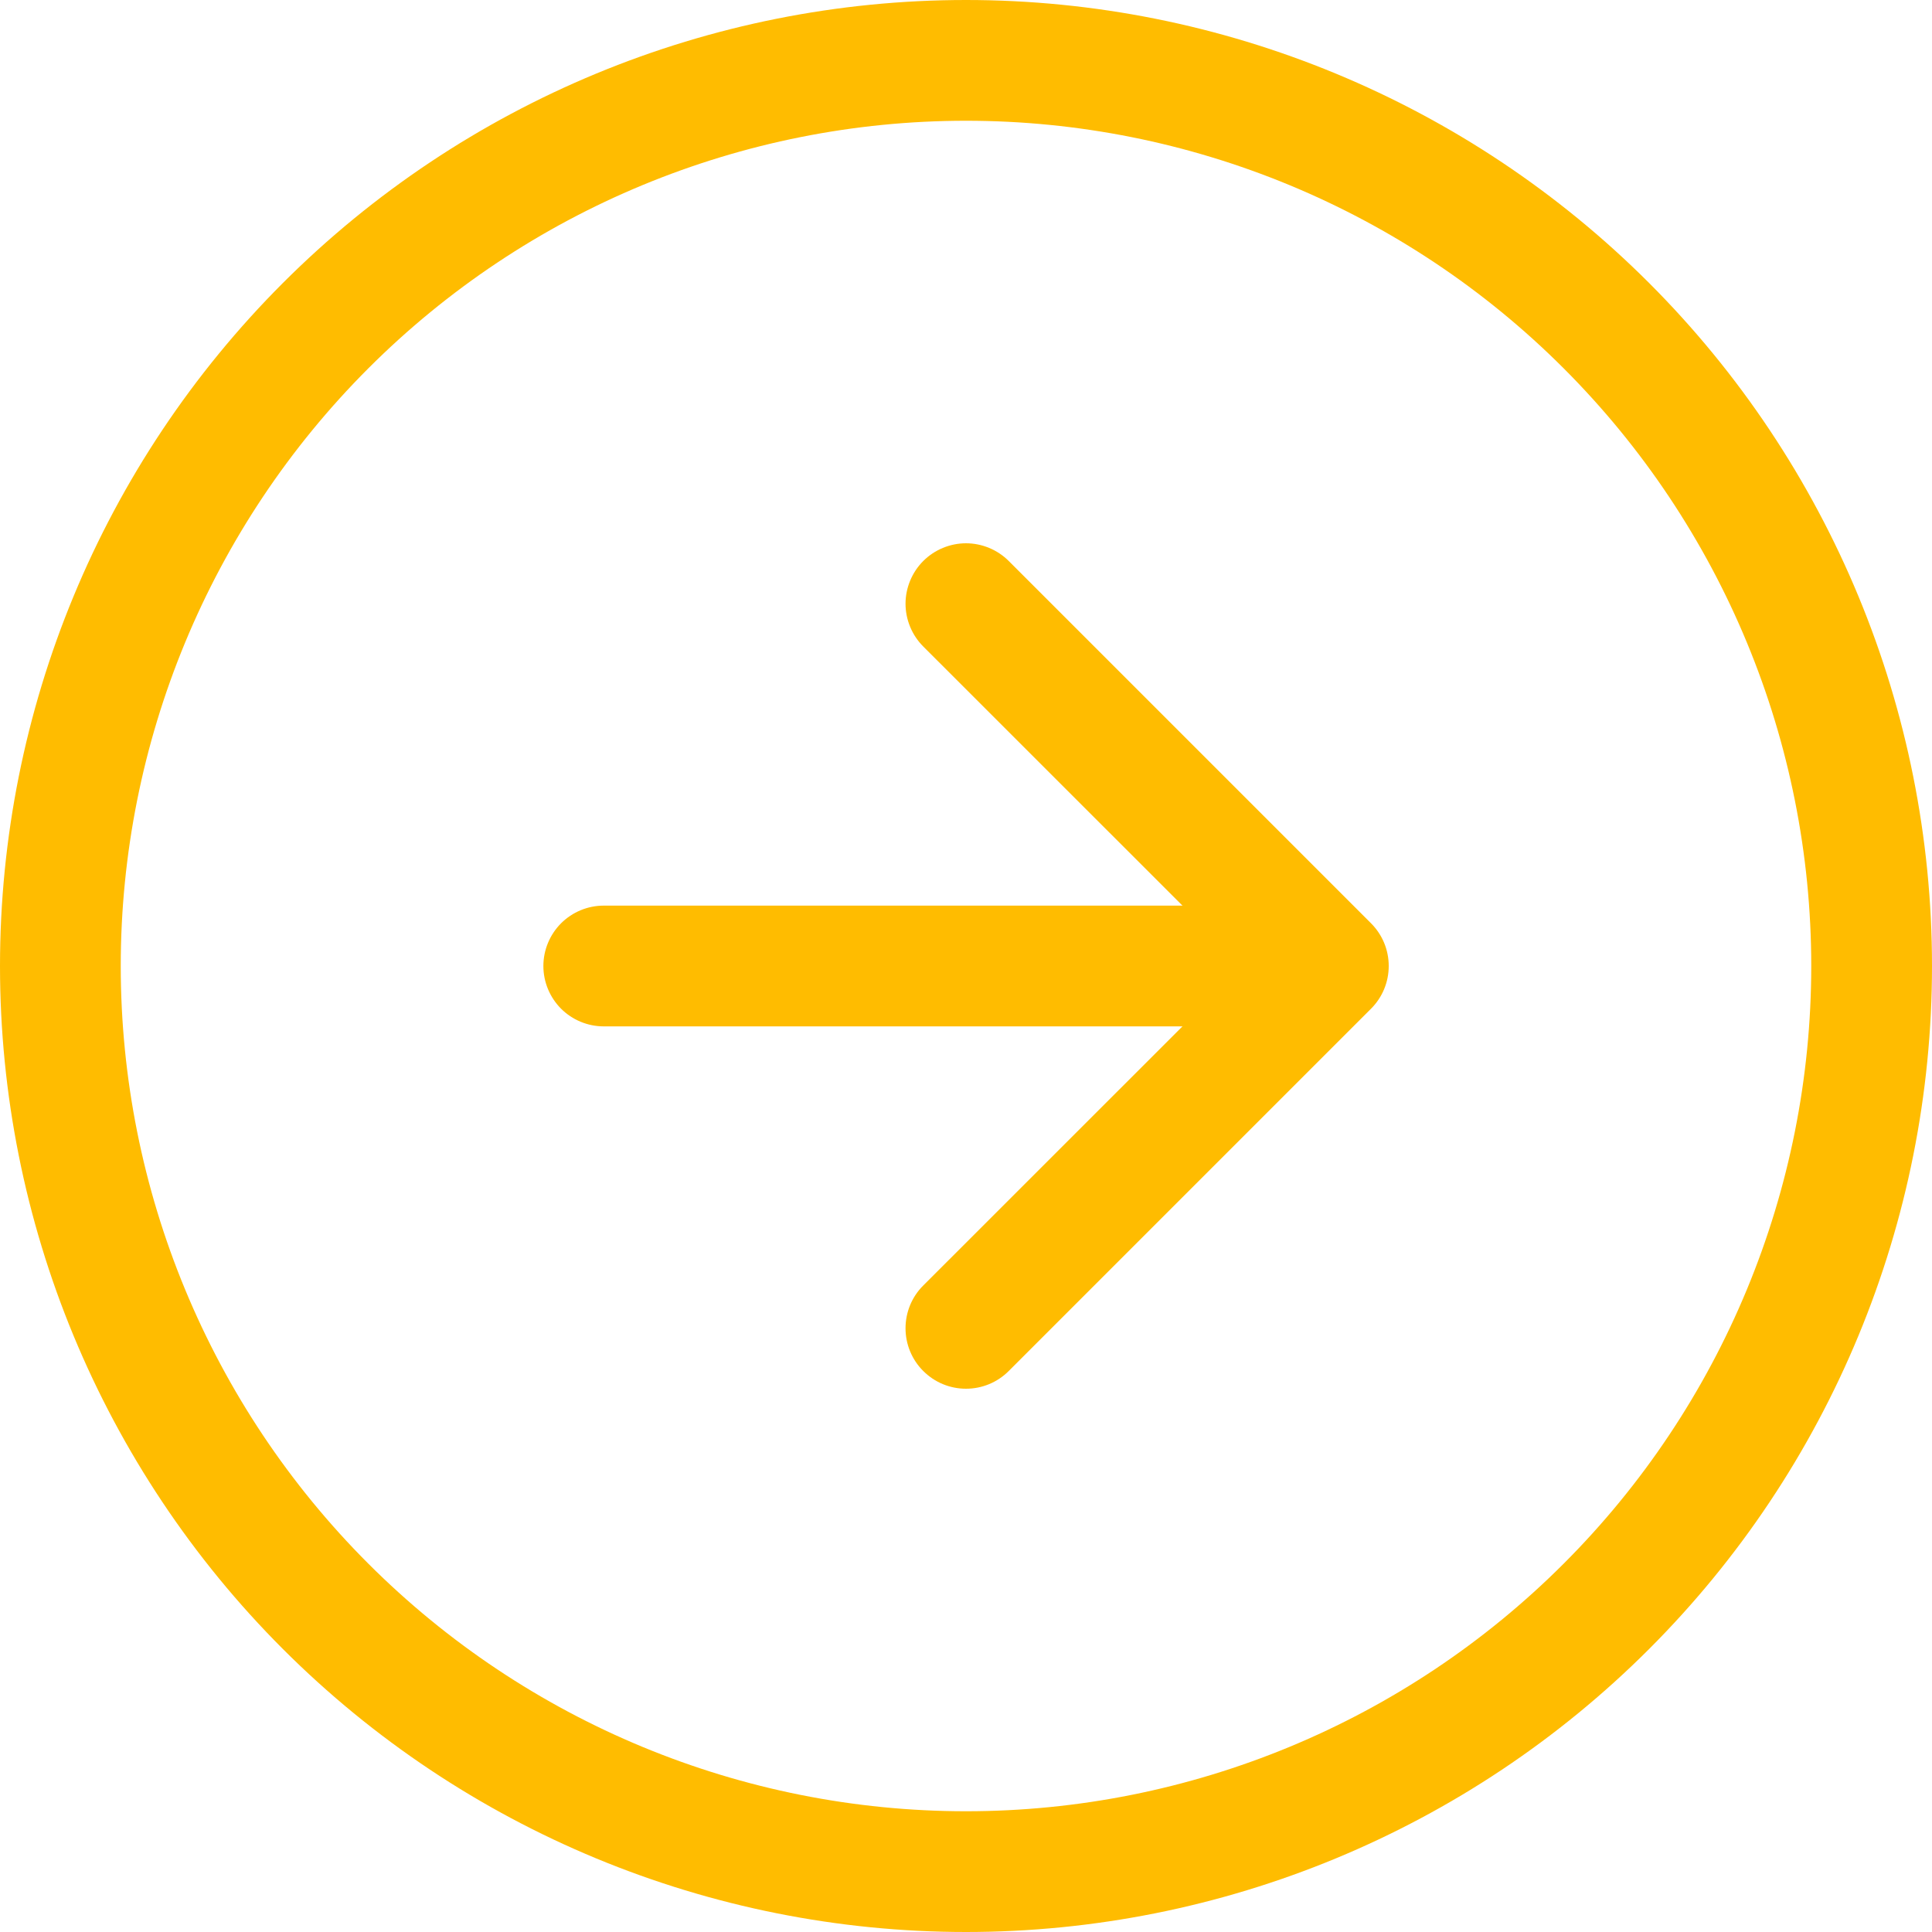 <svg width="40" height="40" viewBox="0 0 40 40" fill="none" xmlns="http://www.w3.org/2000/svg">
<path fill-rule="evenodd" clip-rule="evenodd" d="M20 37.5C24.641 37.5 29.093 35.656 32.374 32.374C35.656 29.093 37.5 24.641 37.5 20C37.5 15.359 35.656 10.908 32.374 7.626C29.093 4.344 24.641 2.5 20 2.5C15.359 2.5 10.908 4.344 7.626 7.626C4.344 10.908 2.5 15.359 2.5 20C2.5 24.641 4.344 29.093 7.626 32.374C10.908 35.656 15.359 37.5 20 37.5ZM20 40C25.304 40 30.391 37.893 34.142 34.142C37.893 30.391 40 25.304 40 20C40 14.696 37.893 9.609 34.142 5.858C30.391 2.107 25.304 0 20 0C14.696 0 9.609 2.107 5.858 5.858C2.107 9.609 0 14.696 0 20C0 25.304 2.107 30.391 5.858 34.142C9.609 37.893 14.696 40 20 40Z" fill="#FFBC00"/>
<path fill-rule="evenodd" clip-rule="evenodd" d="M19.115 28.385C18.998 28.269 18.906 28.131 18.843 27.979C18.78 27.827 18.748 27.664 18.748 27.5C18.748 27.336 18.78 27.173 18.843 27.021C18.906 26.869 18.998 26.731 19.115 26.615L25.732 20L19.115 13.385C18.999 13.269 18.907 13.131 18.844 12.979C18.781 12.827 18.748 12.664 18.748 12.5C18.748 12.336 18.781 12.173 18.844 12.021C18.907 11.869 18.999 11.731 19.115 11.615C19.231 11.499 19.369 11.407 19.521 11.344C19.673 11.281 19.835 11.248 20 11.248C20.164 11.248 20.327 11.281 20.479 11.344C20.631 11.407 20.769 11.499 20.885 11.615L28.385 19.115C28.501 19.231 28.594 19.369 28.657 19.521C28.72 19.673 28.752 19.836 28.752 20C28.752 20.164 28.72 20.327 28.657 20.479C28.594 20.631 28.501 20.769 28.385 20.885L20.885 28.385C20.769 28.501 20.631 28.594 20.479 28.657C20.327 28.72 20.164 28.752 20 28.752C19.835 28.752 19.673 28.72 19.521 28.657C19.369 28.594 19.231 28.501 19.115 28.385Z" fill="#FFBC00"/>
<path fill-rule="evenodd" clip-rule="evenodd" d="M11.25 20C11.25 19.669 11.382 19.351 11.616 19.116C11.851 18.882 12.168 18.75 12.5 18.75H25C25.331 18.75 25.649 18.882 25.884 19.116C26.118 19.351 26.25 19.669 26.25 20C26.25 20.331 26.118 20.649 25.884 20.884C25.649 21.118 25.331 21.25 25 21.25H12.5C12.168 21.25 11.851 21.118 11.616 20.884C11.382 20.649 11.25 20.331 11.25 20Z" fill="#FFBC00"/>
</svg>
